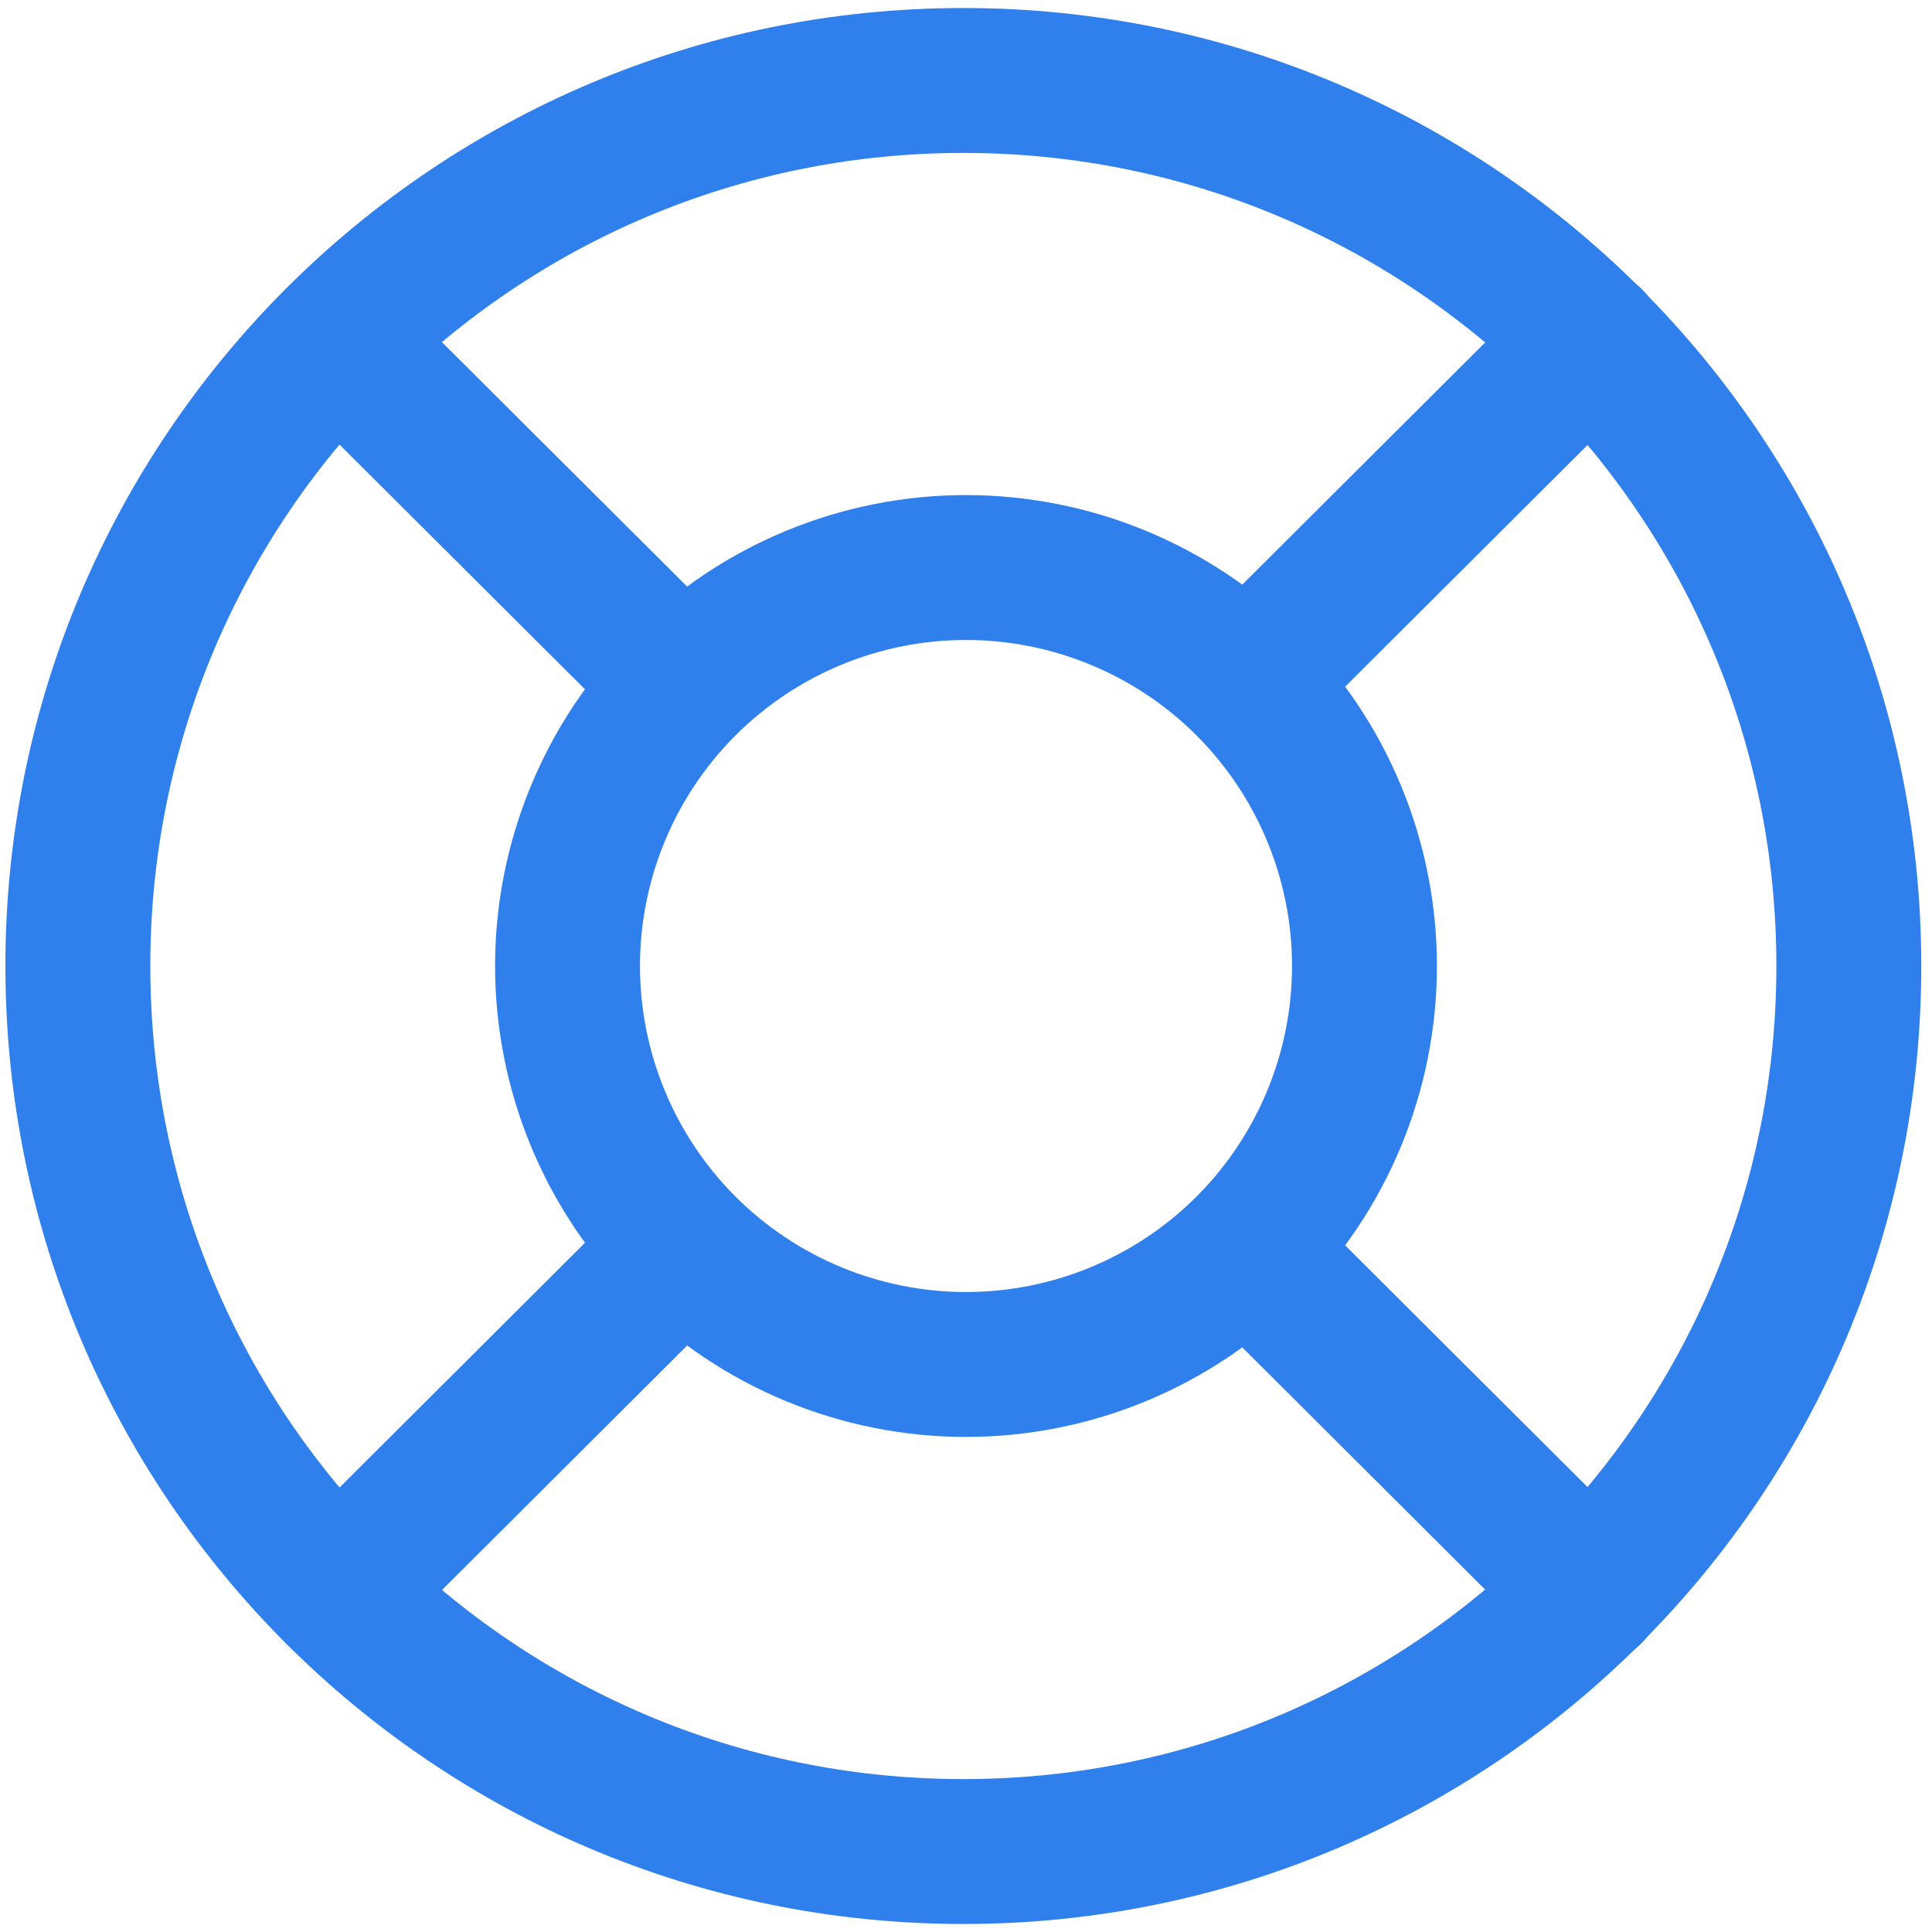 <svg width="20" height="20" viewBox="0 0 20 20" fill="none" xmlns="http://www.w3.org/2000/svg">
<path d="M9.972 19.167C15.035 19.167 19.139 15.063 19.139 10C19.139 4.937 15.035 0.833 9.972 0.833C4.91 0.833 0.806 4.937 0.806 10C0.806 15.063 4.91 19.167 9.972 19.167V19.167Z" stroke="#2F80ED" stroke-width="1.5" stroke-linecap="round" stroke-linejoin="round"/>
<path d="M10 14.125C11.094 14.125 12.143 13.69 12.917 12.917C13.69 12.143 14.125 11.094 14.125 10C14.125 8.906 13.69 7.857 12.917 7.083C12.143 6.31 11.094 5.875 10 5.875C8.906 5.875 7.857 6.31 7.083 7.083C6.31 7.857 5.875 8.906 5.875 10C5.875 11.094 6.31 12.143 7.083 12.917C7.857 13.69 8.906 14.125 10 14.125V14.125Z" stroke="#2F80ED" stroke-width="1.5" stroke-linecap="round" stroke-linejoin="round"/>
<path d="M3.491 3.52L6.736 6.755" stroke="#2F80ED" stroke-width="1.5" stroke-linecap="round" stroke-linejoin="round"/>
<path d="M3.492 16.481L6.737 13.245" stroke="#2F80ED" stroke-width="1.5" stroke-linecap="round" stroke-linejoin="round"/>
<path d="M16.462 16.481L13.217 13.245" stroke="#2F80ED" stroke-width="1.5" stroke-linecap="round" stroke-linejoin="round"/>
<path d="M16.462 3.52L13.217 6.755" stroke="#2F80ED" stroke-width="1.5" stroke-linecap="round" stroke-linejoin="round"/>
</svg>
